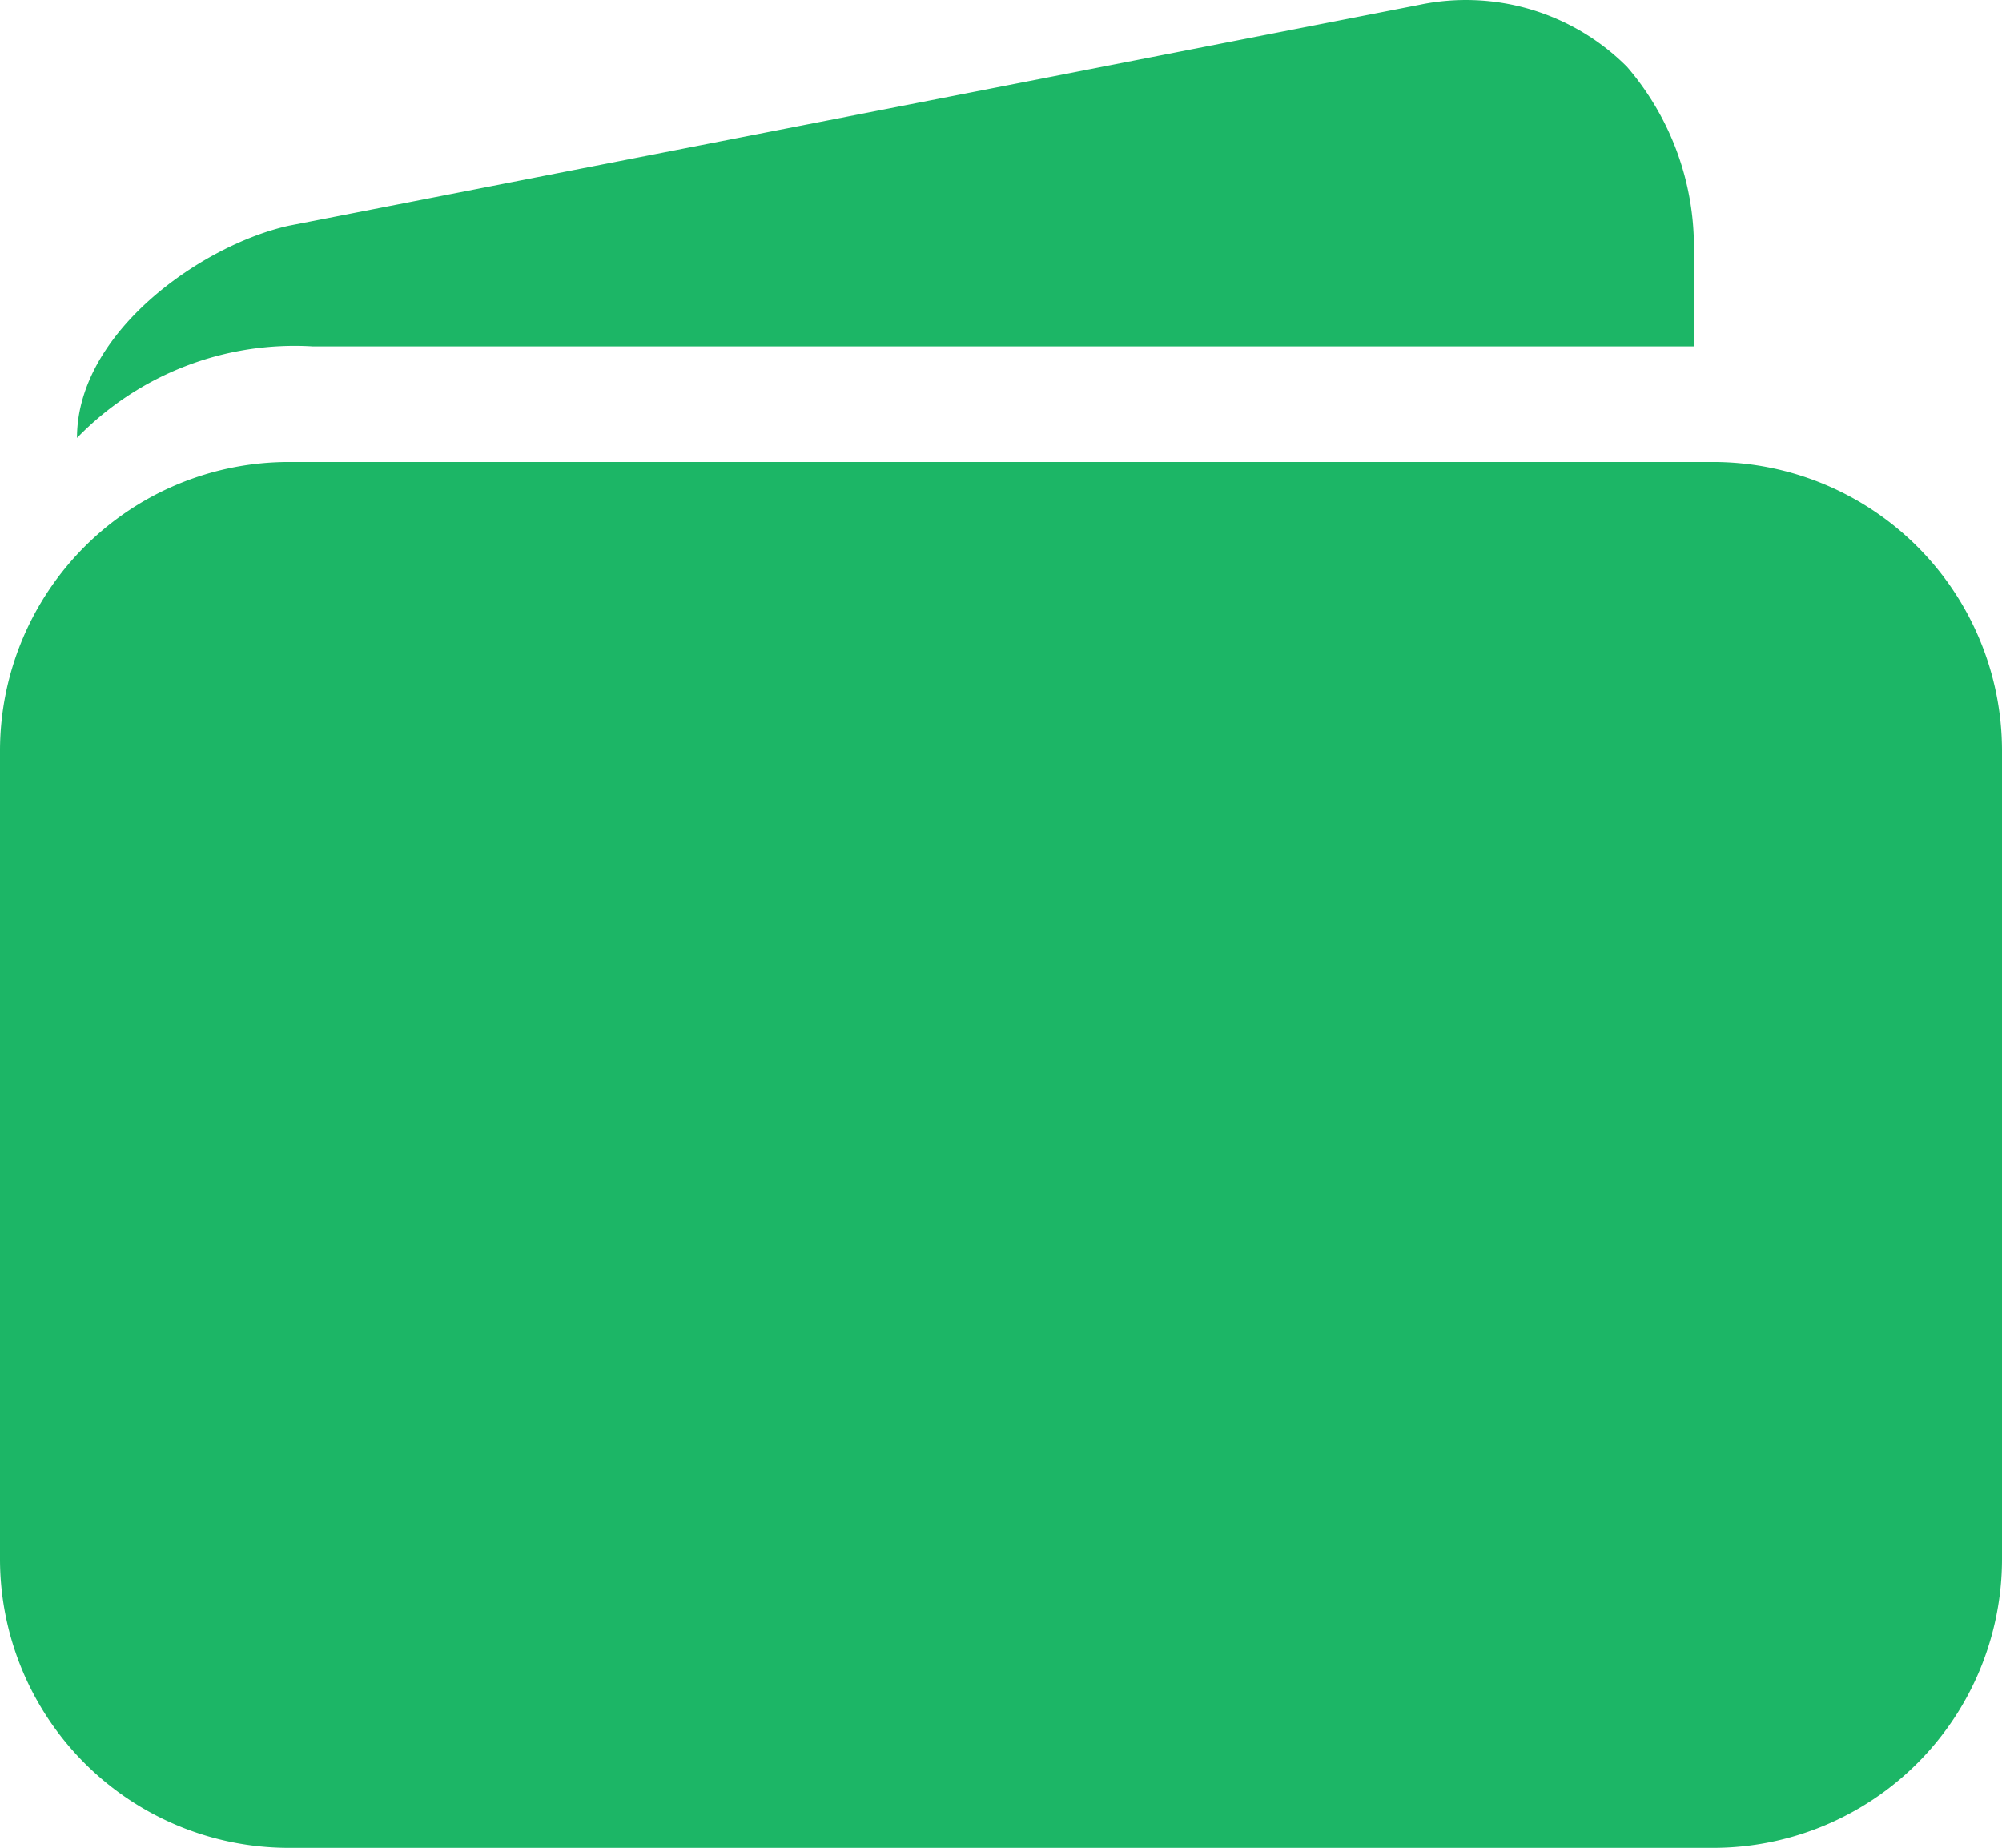 <svg id="Icon_ionic-ios-wallet" data-name="Icon ionic-ios-wallet" xmlns="http://www.w3.org/2000/svg" width="45.66" height="42.149" viewBox="0 0 45.66 42.149">
  <path id="Path_2001" data-name="Path 2001" d="M42.449,11.25H9.961a6.591,6.591,0,0,0-6.586,6.586v18.44a6.591,6.591,0,0,0,6.586,6.586H42.449a6.591,6.591,0,0,0,6.586-6.586V17.836A6.591,6.591,0,0,0,42.449,11.25Z" transform="translate(-3.375 -0.712)" fill="#1CB666"/>
  <path id="Path_2002" data-name="Path 2002" d="M35.112,4.61,9.329,9.648c-1.976.439-4.829,2.426-4.829,4.84A6.916,6.916,0,0,1,9.878,12.4h31.5v-2.25a6.3,6.3,0,0,0-1.526-4.127h0A5.191,5.191,0,0,0,35.112,4.61Z" transform="translate(-2.744 -4.499)" fill="#1CB666"/>
</svg>
